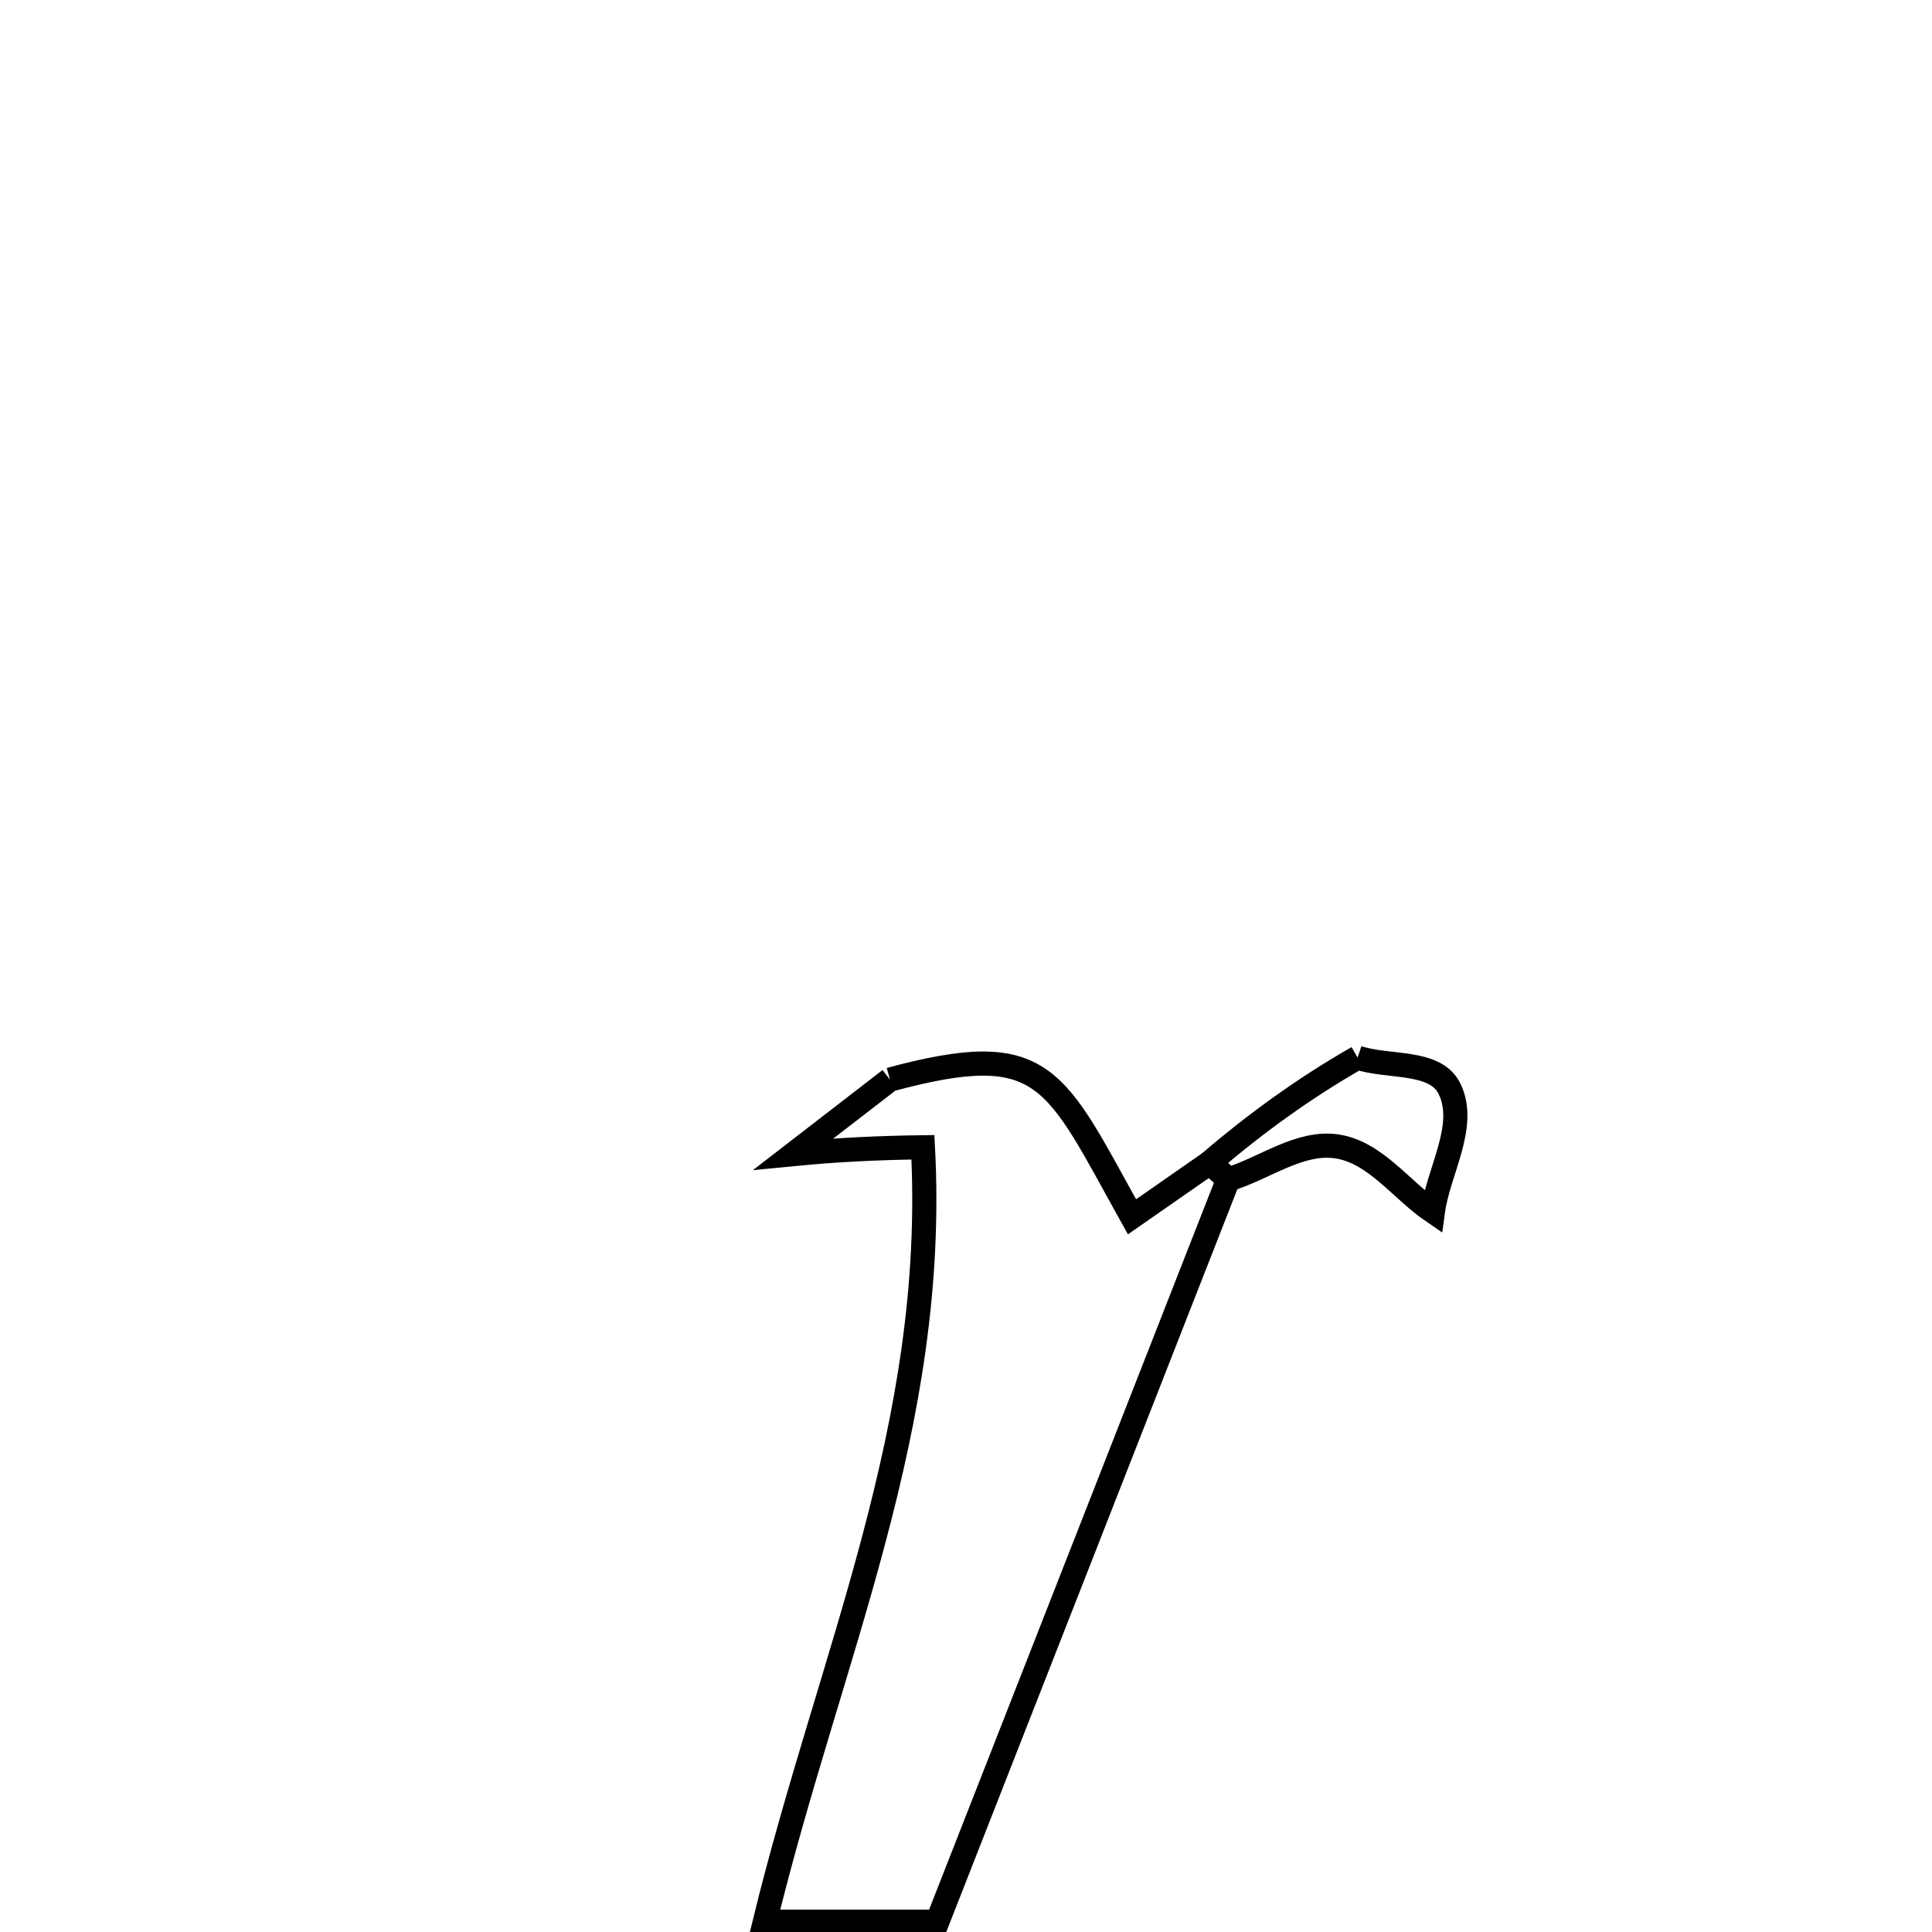 <svg xmlns="http://www.w3.org/2000/svg" viewBox="0.0 0.0 24.0 24.0" height="200px" width="200px"><path fill="none" stroke="black" stroke-width=".3" stroke-opacity="1.0"  filling="0" d="M16.864 13.138 L16.864 13.138 C17.244 13.267 17.829 13.163 18.006 13.524 C18.231 13.985 17.869 14.541 17.8 15.05 L17.8 15.05 C17.404 14.78 17.086 14.316 16.613 14.242 C16.147 14.169 15.709 14.515 15.257 14.652 L15.257 14.652 C15.182 14.582 15.106 14.512 15.03 14.441 L15.03 14.441 C15.599 13.953 16.212 13.51 16.864 13.138 L16.864 13.138"></path>
<path fill="none" stroke="black" stroke-width=".3" stroke-opacity="1.0"  filling="0" d="M11.055 13.411 L11.055 13.411 C12.995 12.889 13.092 13.374 14.062 15.116 L14.062 15.116 C14.385 14.892 14.708 14.667 15.03 14.442 L15.03 14.442 C15.106 14.512 15.182 14.582 15.257 14.652 L15.257 14.652 C14.655 16.189 14.053 17.725 13.451 19.262 C12.849 20.798 12.247 22.335 11.644 23.872 L11.644 23.872 C11.539 23.872 9.517 23.872 9.501 23.872 L9.501 23.872 C9.906 22.215 10.443 20.677 10.856 19.119 C11.269 17.562 11.557 15.986 11.465 14.252 L11.465 14.252 C10.928 14.258 10.39 14.284 9.856 14.336 L9.856 14.336 C10.255 14.027 10.655 13.719 11.055 13.411 L11.055 13.411"></path></svg>